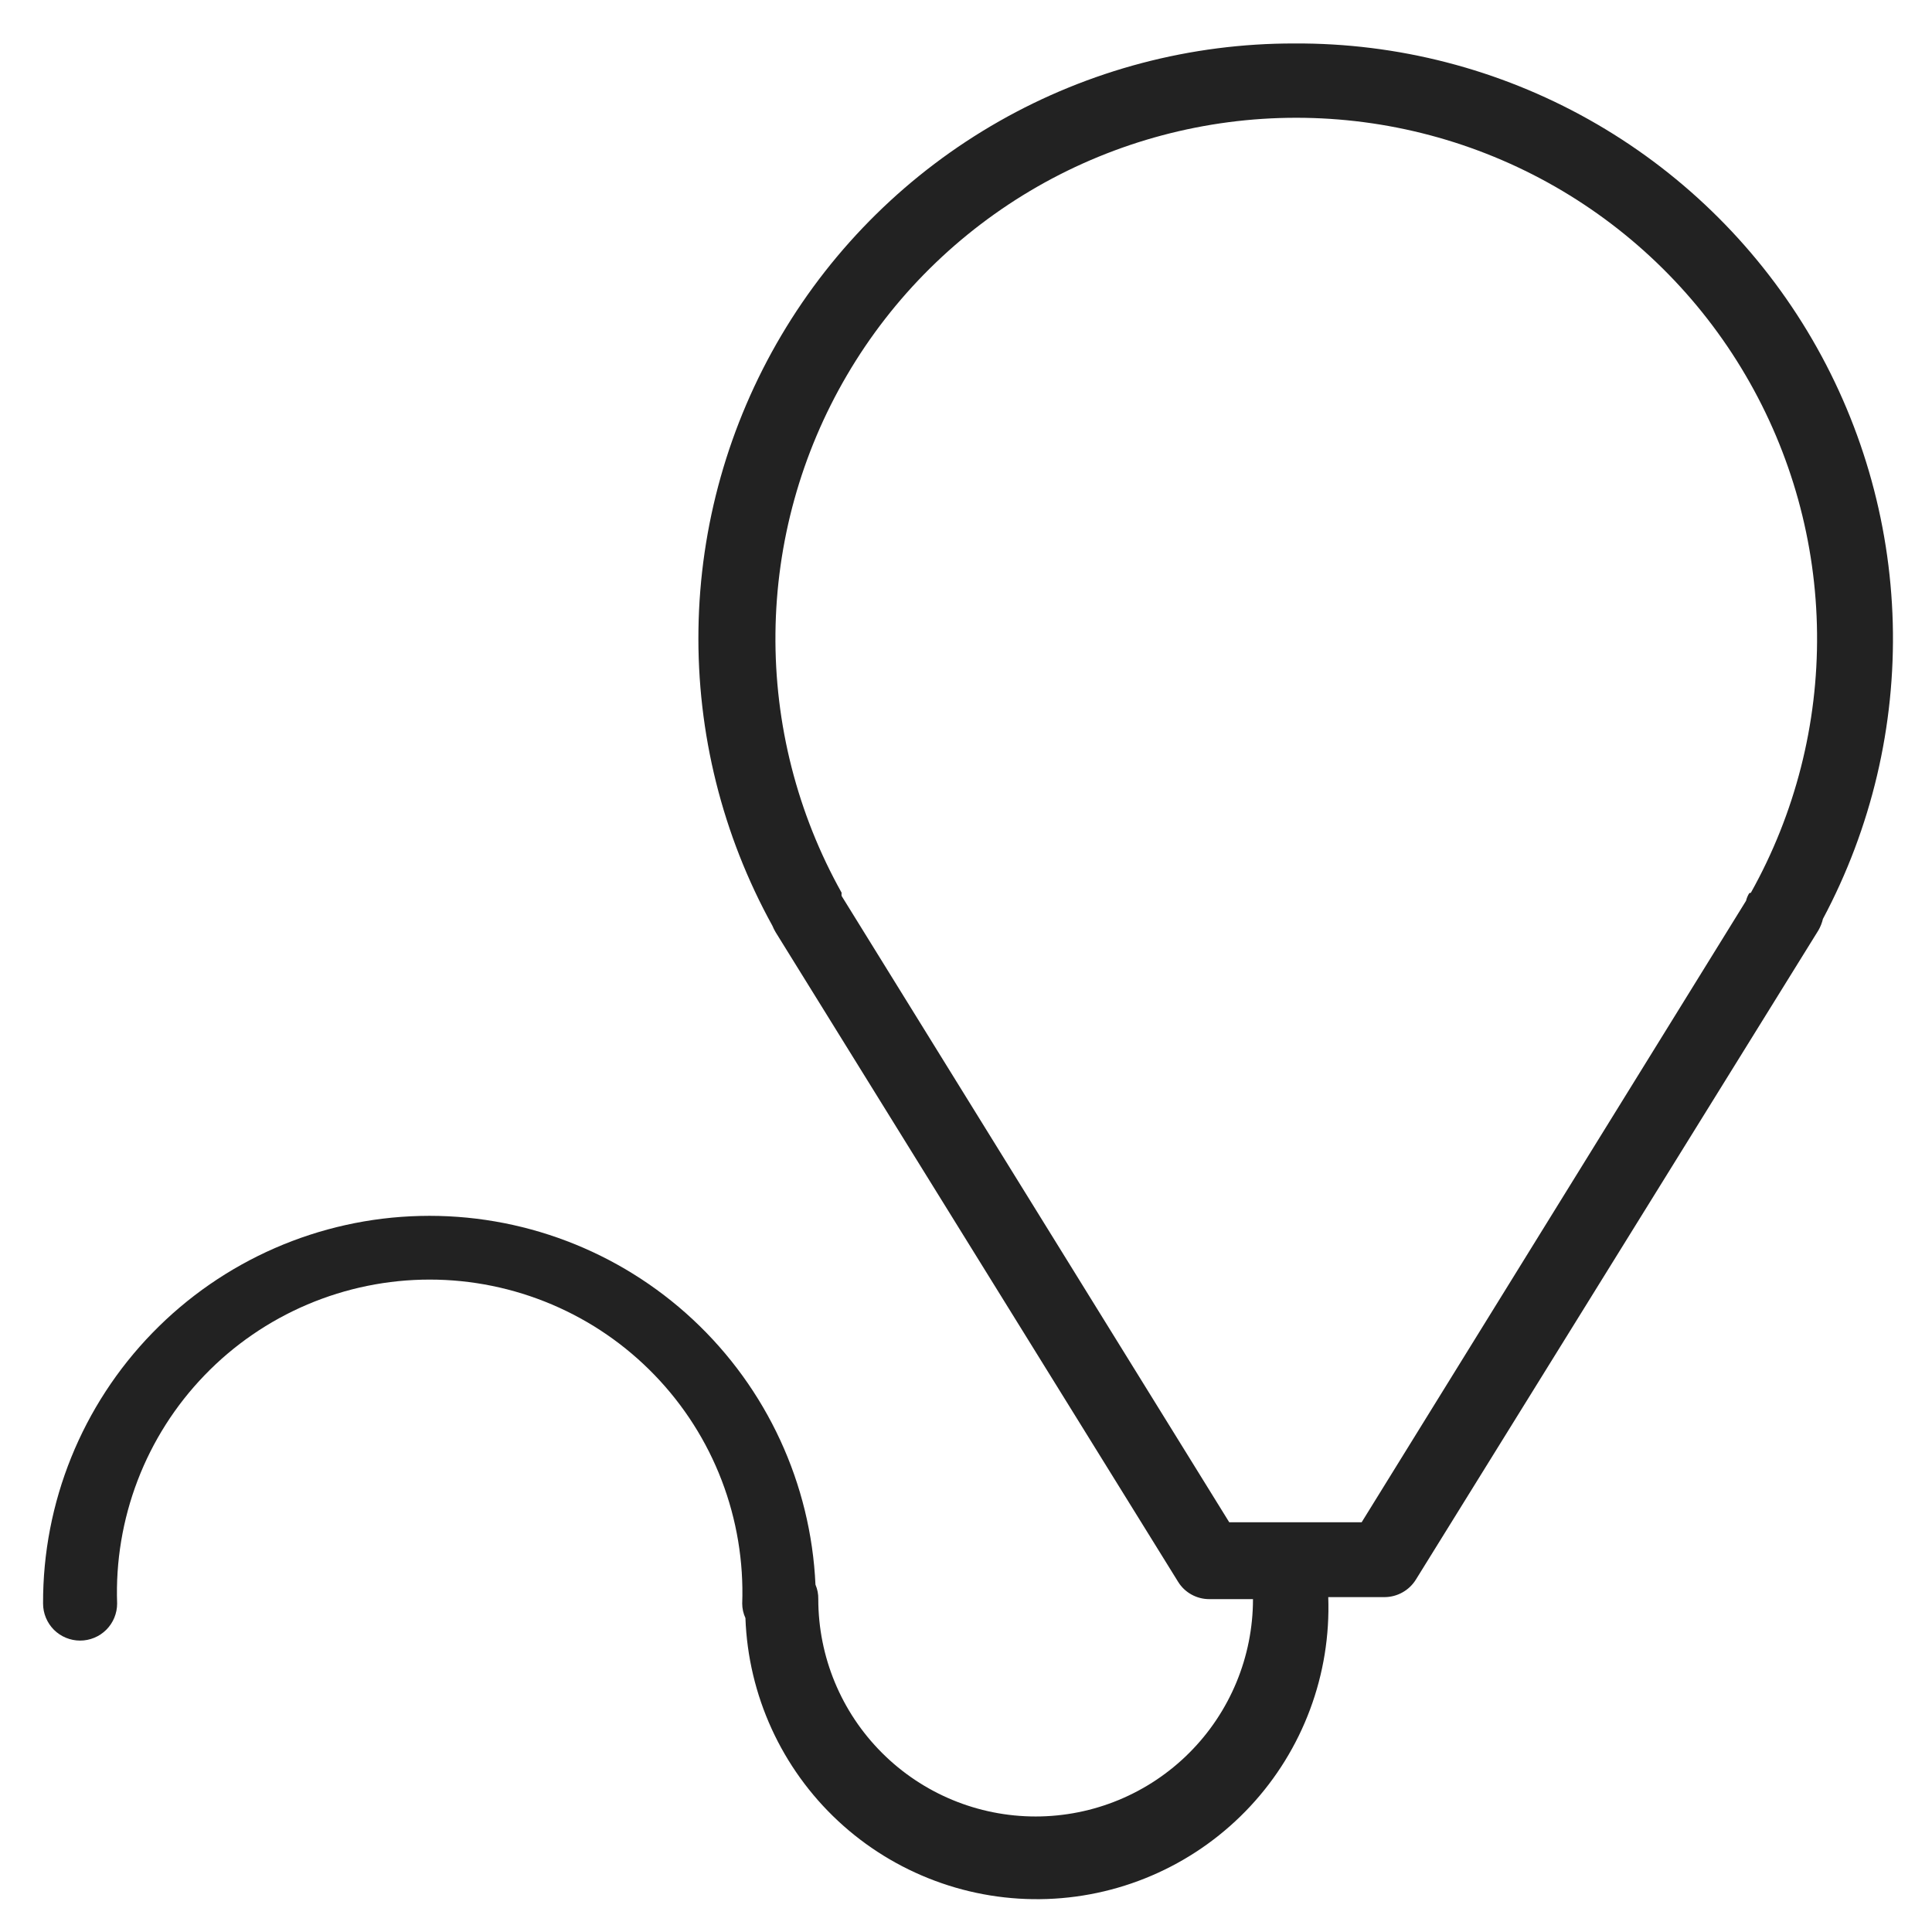 <svg width="48" height="48" viewBox="0 0 48 48" fill="none" xmlns="http://www.w3.org/2000/svg">
<g id="baloon_L 1">
<path id="Vector" d="M32.16 1.08C29.587 1.075 27.058 1.742 24.822 3.014C22.586 4.286 20.721 6.12 19.411 8.334C18.101 10.548 17.391 13.065 17.353 15.637C17.314 18.21 17.947 20.748 19.19 23C19.213 23.055 19.239 23.109 19.27 23.16L29.27 39.3C29.352 39.433 29.467 39.542 29.604 39.617C29.74 39.692 29.894 39.731 30.05 39.73H31.13C31.13 41.162 30.561 42.536 29.548 43.548C28.536 44.561 27.162 45.13 25.73 45.13C24.298 45.13 22.924 44.561 21.912 43.548C20.899 42.536 20.33 41.162 20.33 39.73C20.333 39.606 20.309 39.484 20.26 39.37C20.146 36.861 19.053 34.498 17.216 32.785C15.38 31.073 12.945 30.148 10.435 30.21C7.925 30.271 5.538 31.314 3.788 33.114C2.037 34.914 1.061 37.329 1.07 39.84C1.07 39.961 1.094 40.081 1.14 40.192C1.186 40.304 1.254 40.405 1.339 40.491C1.425 40.576 1.526 40.644 1.638 40.69C1.75 40.736 1.869 40.76 1.99 40.76C2.111 40.76 2.23 40.736 2.342 40.69C2.454 40.644 2.555 40.576 2.641 40.491C2.726 40.405 2.794 40.304 2.84 40.192C2.886 40.081 2.91 39.961 2.91 39.84C2.873 38.797 3.046 37.757 3.419 36.782C3.792 35.807 4.358 34.918 5.083 34.167C5.808 33.415 6.677 32.818 7.637 32.41C8.598 32.002 9.631 31.791 10.675 31.791C11.719 31.791 12.752 32.002 13.713 32.41C14.674 32.818 15.542 33.415 16.267 34.167C16.992 34.918 17.558 35.807 17.931 36.782C18.304 37.757 18.477 38.797 18.44 39.84C18.44 39.964 18.468 40.087 18.52 40.2C18.589 42.12 19.418 43.934 20.824 45.243C21.521 45.892 22.338 46.396 23.23 46.728C24.121 47.061 25.069 47.214 26.02 47.18C26.971 47.146 27.905 46.925 28.771 46.529C29.636 46.134 30.415 45.572 31.063 44.876C31.712 44.179 32.216 43.362 32.548 42.471C32.881 41.579 33.034 40.631 33 39.68H34.4C34.557 39.679 34.711 39.638 34.847 39.561C34.984 39.484 35.098 39.374 35.18 39.24L45.18 23.11C45.23 23.022 45.267 22.928 45.29 22.83C46.495 20.57 47.093 18.037 47.025 15.477C46.957 12.917 46.225 10.419 44.902 8.226C43.578 6.034 41.708 4.223 39.475 2.97C37.241 1.717 34.721 1.066 32.16 1.08V1.08ZM43.46 22.19C43.423 22.249 43.396 22.313 43.38 22.38L33.83 37.82H30.54L20.91 22.26C20.906 22.233 20.906 22.207 20.91 22.18C19.809 20.211 19.242 17.988 19.266 15.732C19.289 13.475 19.902 11.265 21.044 9.319C22.185 7.372 23.816 5.759 25.774 4.637C27.732 3.516 29.949 2.926 32.205 2.926C34.461 2.926 36.678 3.516 38.636 4.637C40.594 5.759 42.225 7.372 43.366 9.319C44.508 11.265 45.121 13.475 45.144 15.732C45.168 17.988 44.601 20.211 43.5 22.18L43.46 22.19Z" fill="#222222"/>
</g>
</svg>

